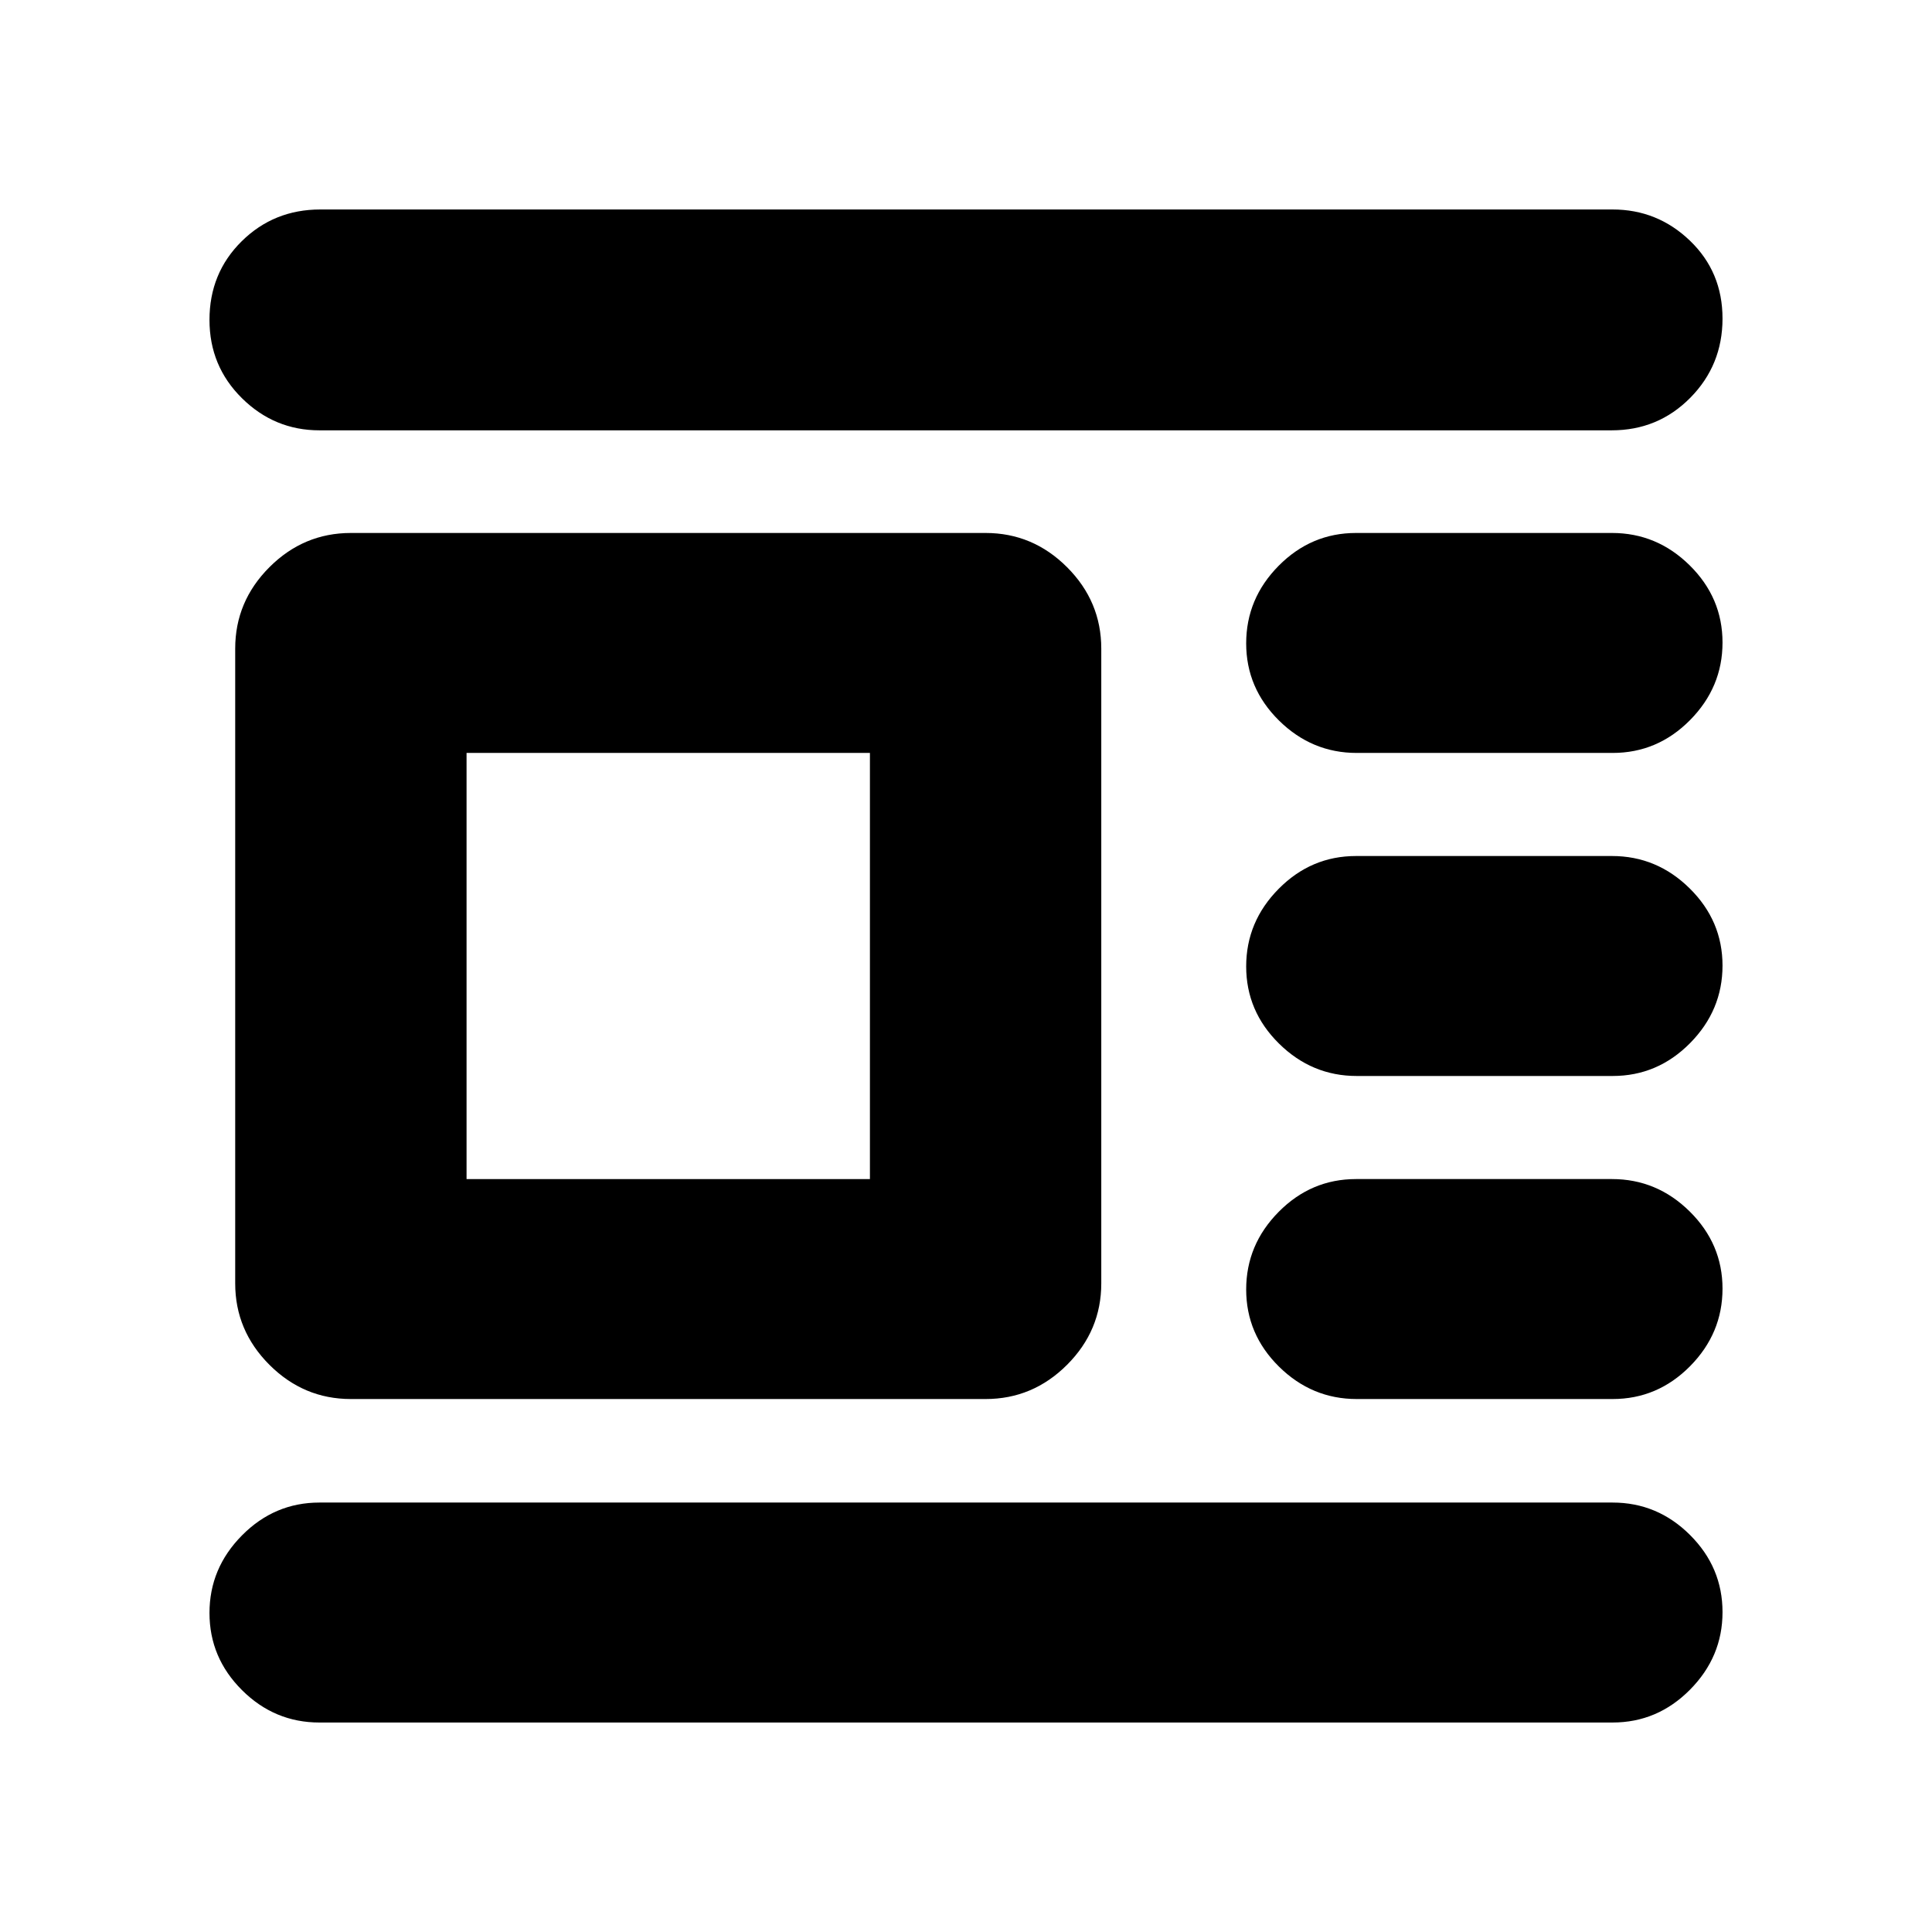 <svg xmlns="http://www.w3.org/2000/svg" height="20" viewBox="0 -960 960 960" width="20"><path d="M174.35-264.83q-23.47 0-40.47-17-17.01-17.01-17.01-40.47v-315.4q0-23.46 17.01-40.47 17-17 40.47-17h315.39q23.46 0 40.47 17 17.01 17.01 17.01 40.47v315.4q0 23.46-17.01 40.47-17.01 17-40.47 17H174.35Zm57.48-109.3h200.43v-211.74H231.83v211.74Zm-73.09-372.04q-22.34 0-38.49-15.94-16.16-15.94-16.16-38.94 0-23.25 15.99-39.05 16-15.81 39.09-15.81h642.09q22.34 0 38.49 15.53 16.16 15.53 16.16 38.67t-15.99 39.34q-16 16.2-39.09 16.2H158.74Zm515.41 160.3q-22.31 0-38.62-16.1t-16.31-38.34q0-22.25 16.14-38.56 16.14-16.3 38.45-16.3h127.17q22.32 0 38.62 16.09 16.31 16.1 16.31 38.35 0 22.24-16.14 38.55t-38.45 16.31H674.15Zm0 160.52q-22.31 0-38.62-16.1-16.31-16.09-16.31-38.34 0-22.24 16.14-38.55t38.45-16.31h127.17q22.32 0 38.62 16.1 16.31 16.09 16.31 38.34 0 22.24-16.14 38.55t-38.45 16.31H674.15Zm0 160.52q-22.31 0-38.62-16.09-16.31-16.1-16.31-38.35 0-22.24 16.14-38.55t38.45-16.31h127.17q22.32 0 38.62 16.1 16.31 16.1 16.31 38.34 0 22.25-16.14 38.56-16.14 16.3-38.45 16.3H674.15ZM158.74-104.09q-22.34 0-38.49-16.09-16.16-16.1-16.16-38.35 0-22.24 16.16-38.55 16.15-16.31 38.49-16.31h642.52q22.34 0 38.49 16.1 16.16 16.1 16.16 38.34 0 22.25-16.16 38.55-16.15 16.31-38.49 16.31H158.74Z"/></svg>